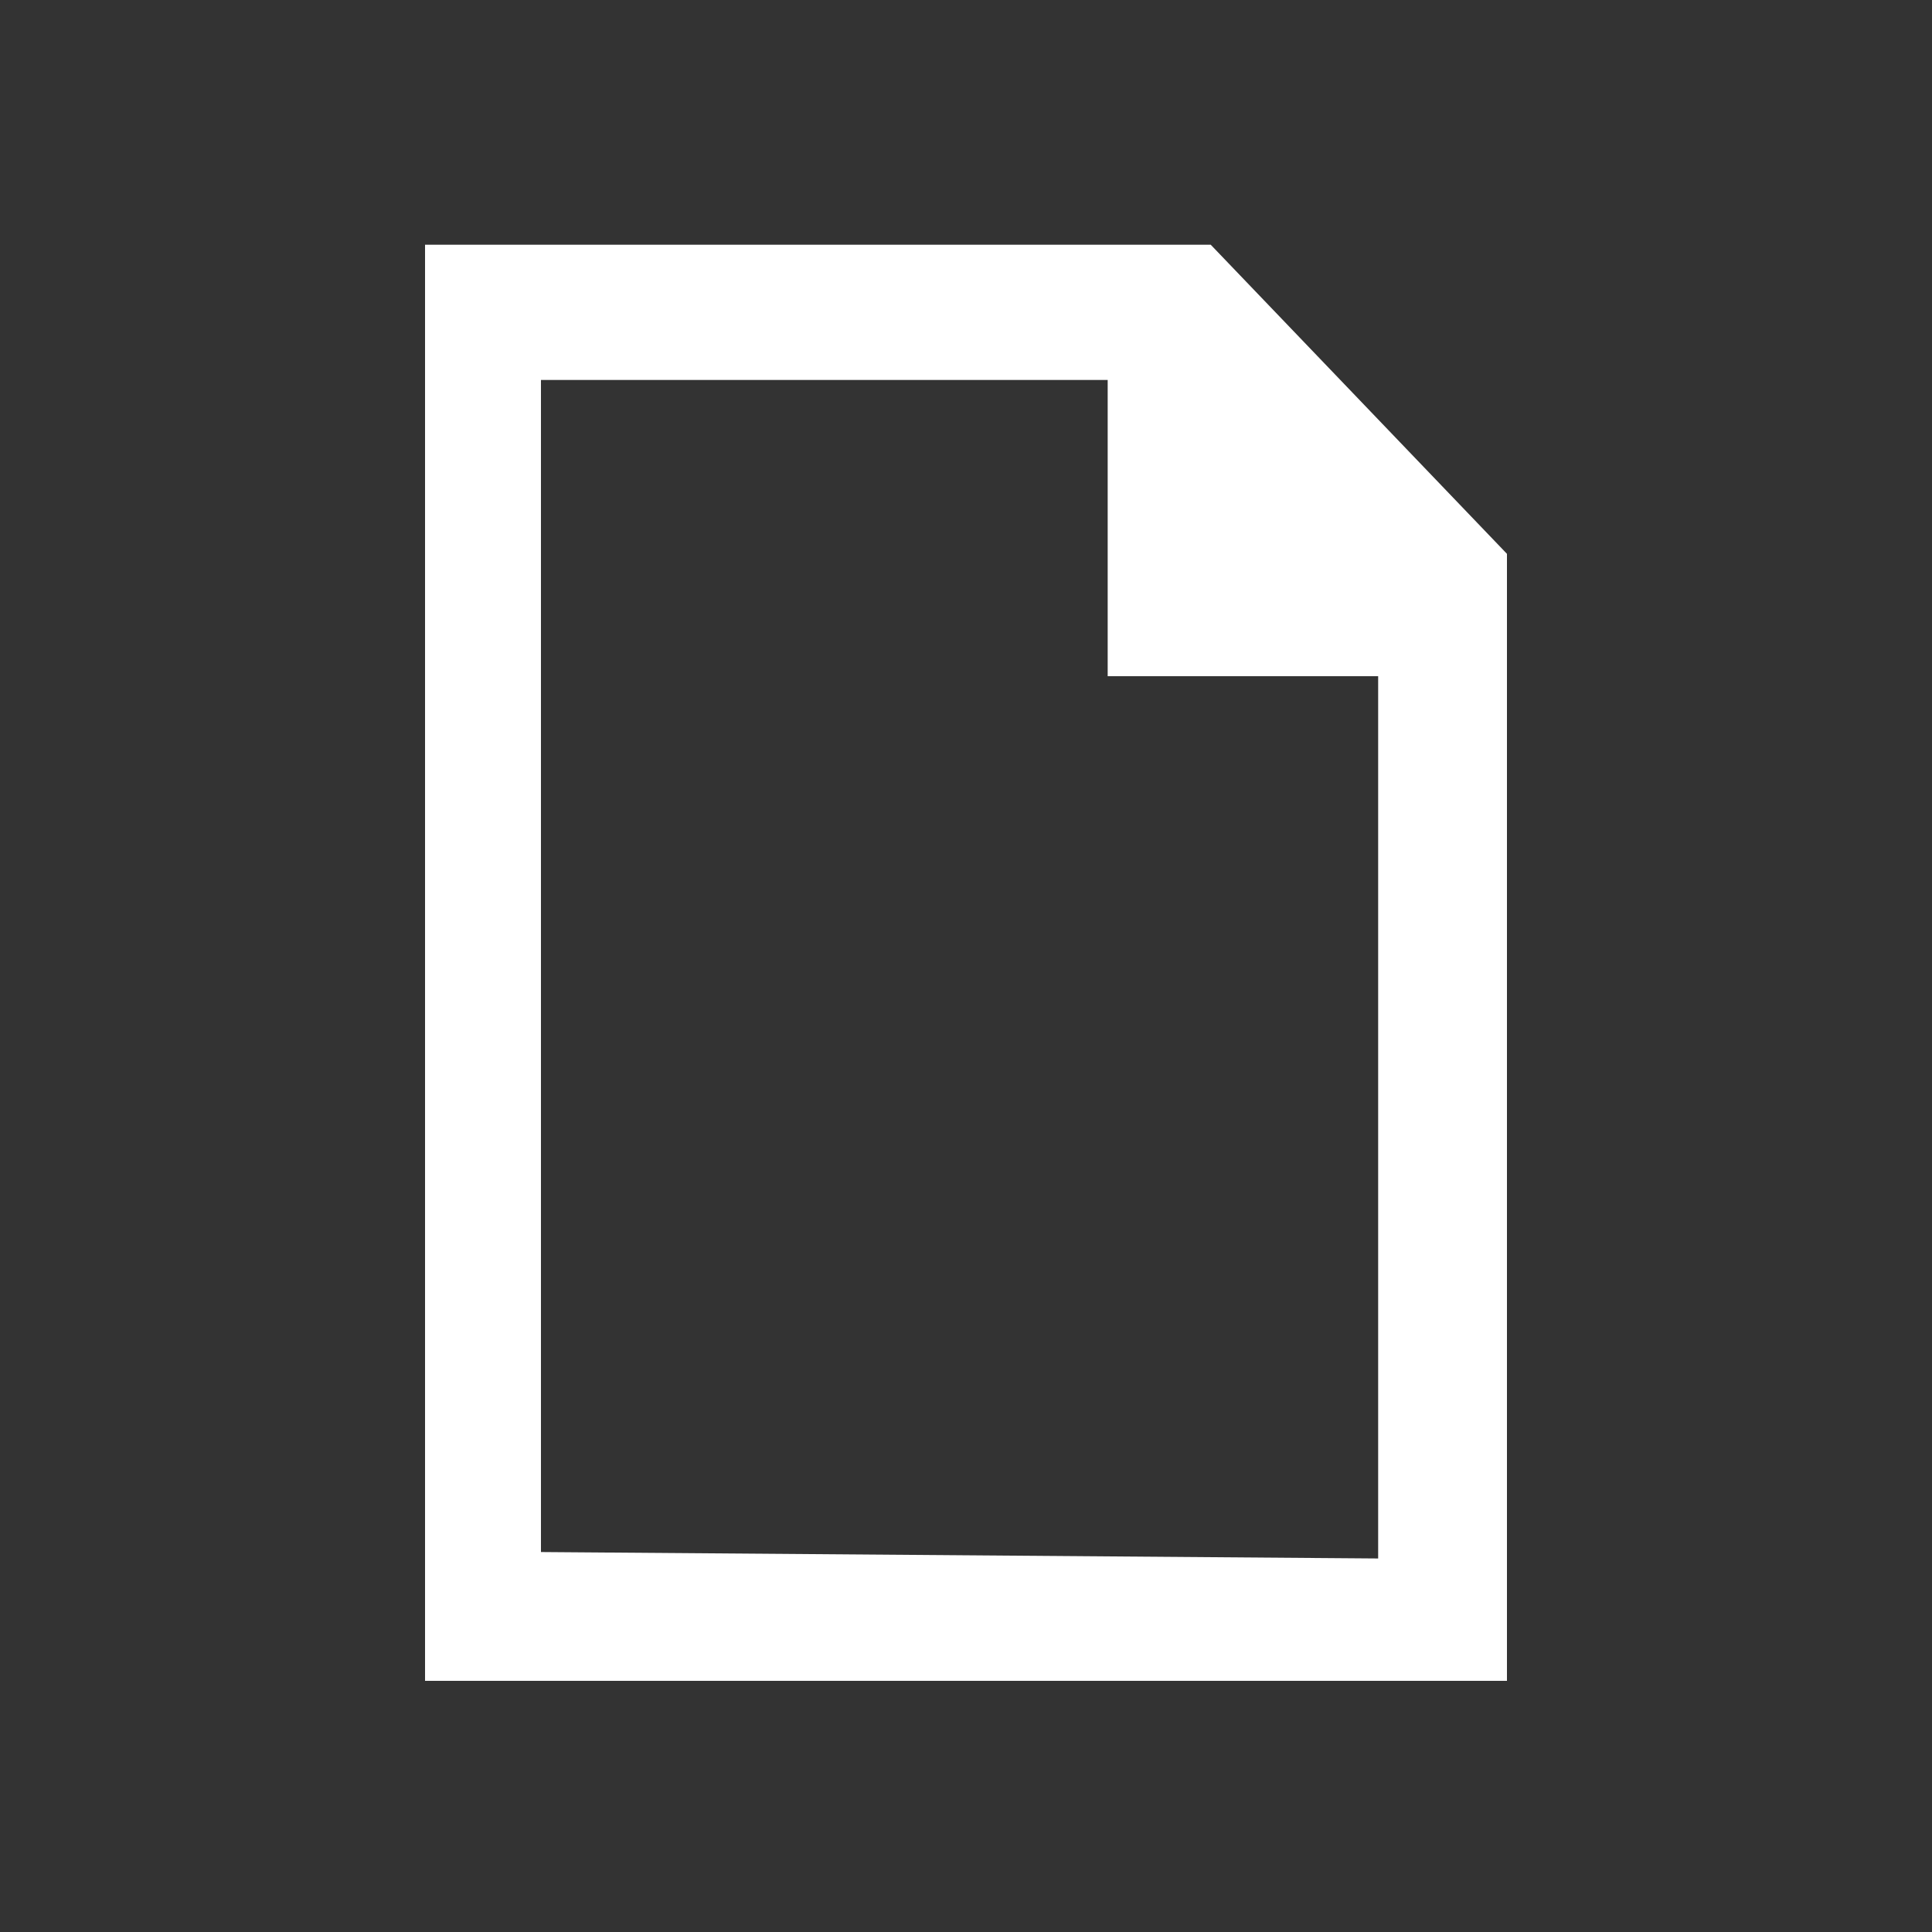 <?xml version="1.0" encoding="utf-8"?>
<!-- Generator: Adobe Illustrator 22.0.1, SVG Export Plug-In . SVG Version: 6.00 Build 0)  -->
<svg version="1.1" id="document" xmlns="http://www.w3.org/2000/svg" xmlns:xlink="http://www.w3.org/1999/xlink" x="0px"
	 y="0px" width="30px" height="30px" viewBox="0 0 30 30" style="enable-background:new 0 0 30 30;" xml:space="preserve">
<rect x="0" y="0" width="30" height="30" fill="#333333" stroke="none"/>
<style type="text/css">
	.st0{display:none;}
	.st1{display:inline;fill:#FFFFFF;}
	.st2{fill:#FFFFFF;}
</style>
<g id="document" class="st0">
	<circle class="st1" cx="6.7" cy="6.7" r="2.6"/>
	<path class="st1" d="M11.7,11.3v14.3h4.4v-7.1c0-1.9,0.4-3.7,2.7-3.7s2.3,2.1,2.3,3.8v7h4.4v-7.8c0-3.9-0.8-6.8-5.3-6.8
		c-2.2,0-3.6,1.2-4.2,2.3h-0.1v-2C15.9,11.3,11.7,11.3,11.7,11.3z"/>
	<rect x="4.4" y="11.3" class="st1" width="4.4" height="14.3"/>
</g>
<g id="Page-1">

		<g id="_x5B_2a.BOARD_x5D_-Formulieren-_x26_-Interactieve-elementen-1.4-_x28_11-mei_x29_-_x5B_BOARD_x5D_" transform="translate(-637, -8561)">
		<g id="Icoon_document" transform="translate(637, 8561)">
			<path id="Shape" class="st2" d="M18.8,3.8H6.6v22.3h16.8V8.6L18.8,3.8z M8.4,24.1V5.9h8.8v4.6h4.2v13.7L8.4,24.1L8.4,24.1z"/>
		</g>
	</g>
</g>
</svg>
